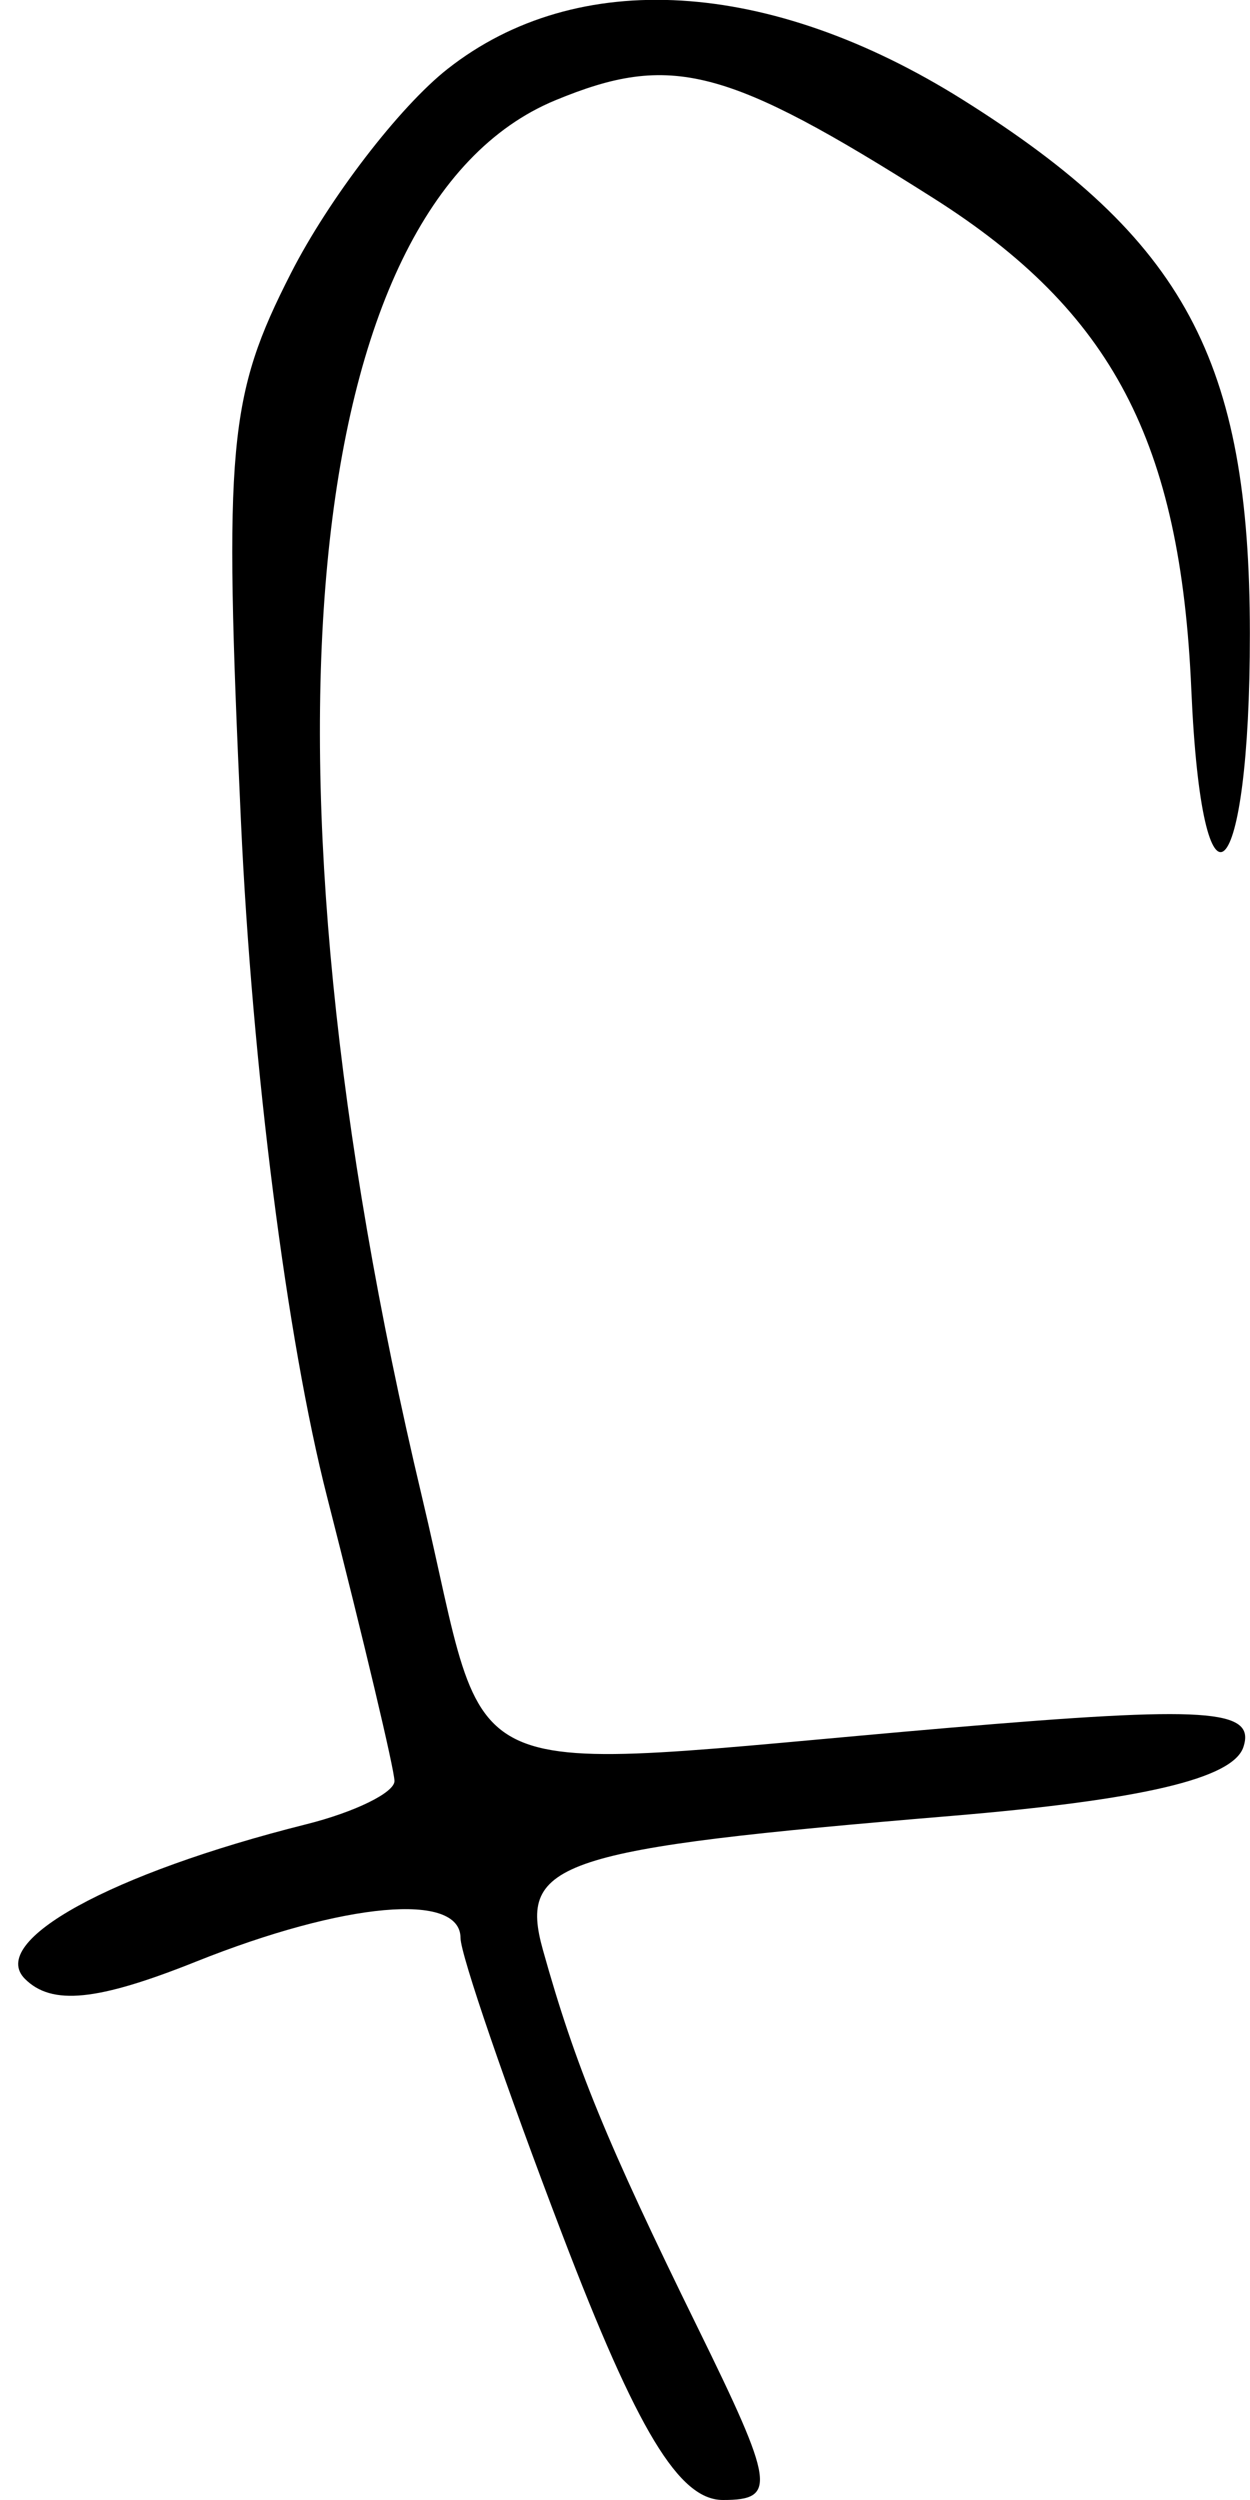 <svg xmlns="http://www.w3.org/2000/svg" width="38" height="76" viewBox="0 0 38 76" version="1.1">
	<path d="M 13.607 2.095 C 12.142 3.247, 10 6.039, 8.847 8.300 C 6.937 12.044, 6.801 13.532, 7.324 24.956 C 7.668 32.470, 8.718 40.708, 9.942 45.500 C 11.065 49.900, 11.988 53.789, 11.992 54.142 C 11.996 54.494, 10.787 55.088, 9.305 55.459 C 3.367 56.950, -0.387 59.013, 0.758 60.158 C 1.573 60.973, 2.957 60.834, 5.955 59.635 C 10.478 57.825, 14 57.510, 14 58.915 C 14 59.418, 15.389 63.468, 17.088 67.915 C 19.373 73.899, 20.644 76, 21.979 76 C 23.619 76, 23.549 75.524, 21.205 70.750 C 18.445 65.129, 17.487 62.791, 16.506 59.283 C 15.755 56.596, 16.944 56.205, 28.921 55.204 C 34.729 54.718, 37.481 54.069, 37.799 53.111 C 38.182 51.954, 36.690 51.856, 28.880 52.523 C 13.258 53.858, 14.995 54.618, 12.827 45.500 C 7.515 23.167, 9.129 6.260, 16.879 3.050 C 20.398 1.593, 22.072 2.026, 28.378 6.025 C 33.815 9.473, 35.888 13.424, 36.216 20.964 C 36.542 28.461, 38.001 27.056, 37.996 19.250 C 37.992 10.948, 36.011 7.266, 29.275 3.037 C 23.396 -0.655, 17.550 -1.007, 13.607 2.095" stroke="none" fill="black" fill-rule="evenodd"/>
</svg>